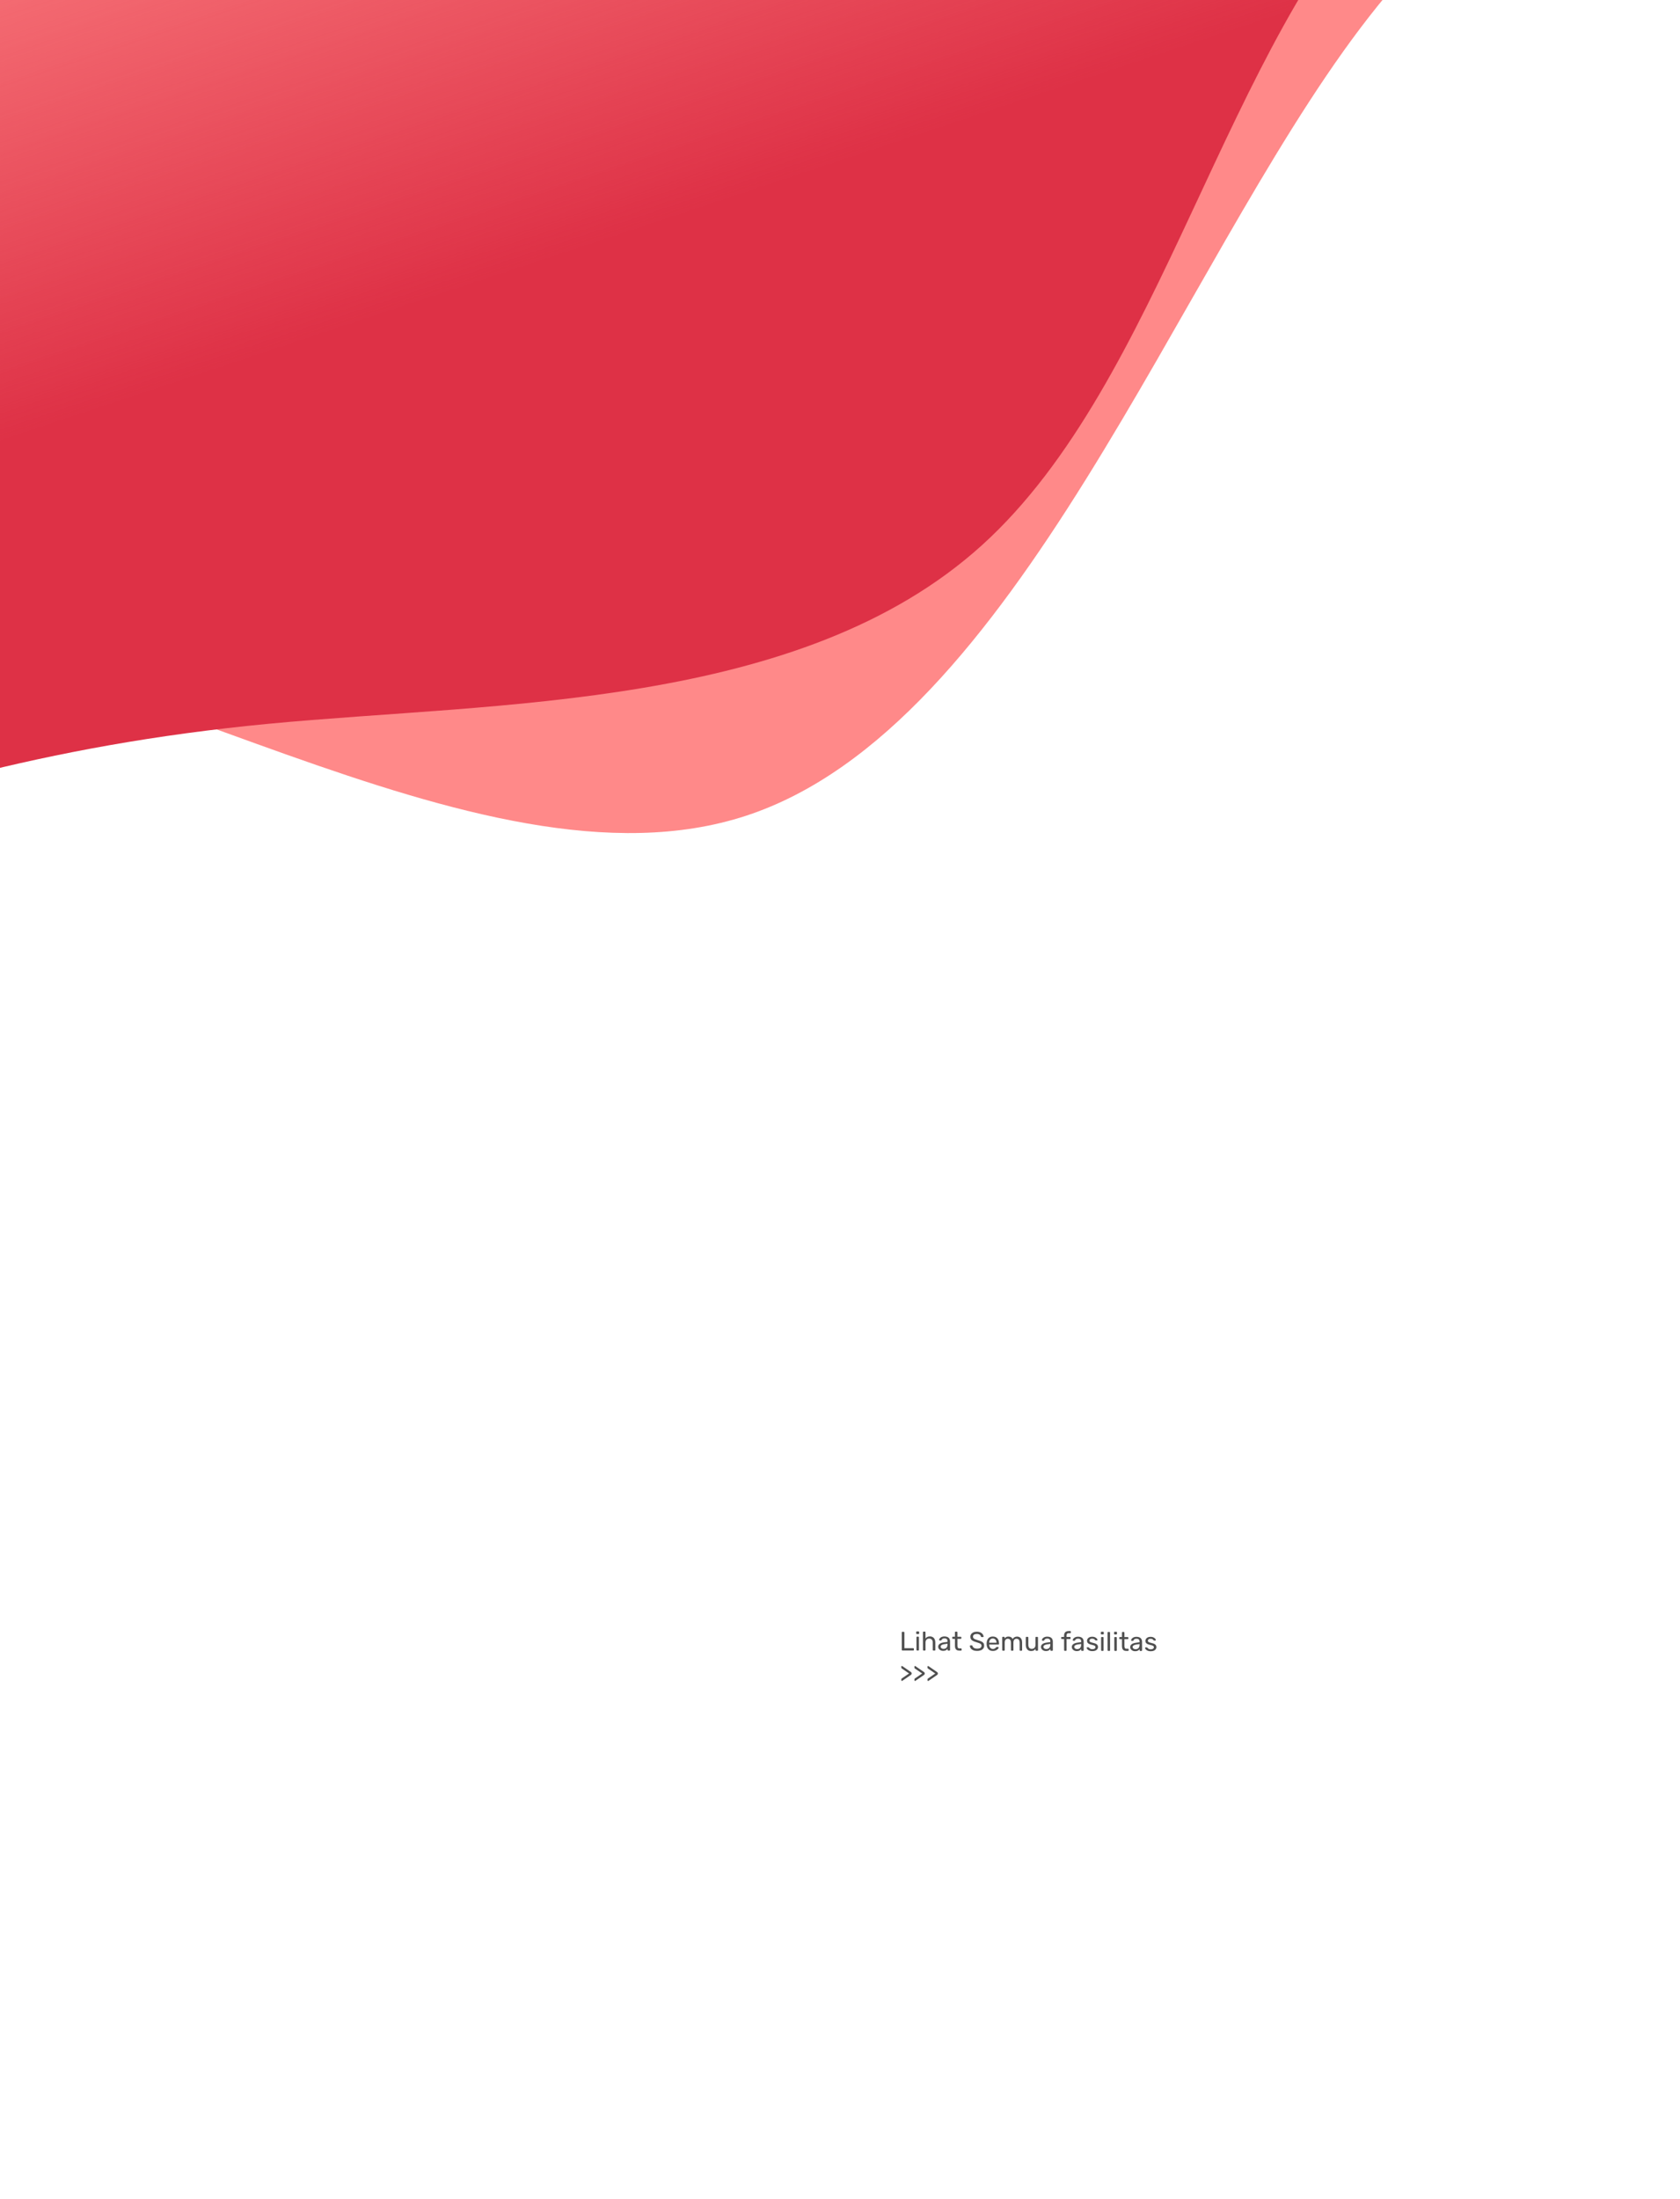 <svg width="1512" height="1978" viewBox="0 0 1512 1978" fill="none" xmlns="http://www.w3.org/2000/svg">
<g clip-path="url(#clip0_14_1038)">
<path d="M1842.38 -1761L2476.74 -302.969C2237.52 -283.265 1998.29 -263.562 1786.26 -240.982C1574.22 -218.401 1389.37 -192.944 1224.44 25.129C1059.51 243.202 914.495 653.89 671.811 733.757C429.126 813.625 88.775 562.671 -162.911 568.05C-414.597 573.429 -577.617 835.141 -740.637 1096.85L-1375 -361.178L1842.38 -1761Z" fill="#FF8989"/>
<g filter="url(#filter0_i_14_1038)">
<path d="M2166.56 -1019.91L2447.42 -298.299C2271.09 -299.615 2094.76 -300.932 1879.36 -295.637C1663.96 -290.342 1409.48 -278.437 1255.28 -121.222C1101.08 35.992 1047.16 338.515 883.872 486.381C720.587 634.247 447.941 627.456 241.552 647.162C35.162 666.869 -104.97 713.074 -245.102 759.279L-525.958 37.666L2166.56 -1019.91Z" fill="url(#paint0_linear_14_1038)"/>
</g>
<path d="M812.167 1484.85C811.991 1484.85 811.855 1484.8 811.758 1484.71C811.662 1484.59 811.614 1484.46 811.614 1484.3L811.584 1468.6C811.584 1468.44 811.631 1468.31 811.727 1468.22C811.823 1468.11 811.959 1468.05 812.135 1468.05L813.407 1468.05C813.567 1468.05 813.695 1468.11 813.791 1468.22C813.887 1468.32 813.936 1468.45 813.936 1468.61L813.963 1482.77L821.955 1482.78C822.131 1482.78 822.267 1482.84 822.363 1482.95C822.459 1483.05 822.507 1483.18 822.508 1483.36L822.51 1484.32C822.51 1484.48 822.462 1484.62 822.366 1484.73C822.271 1484.82 822.135 1484.87 821.959 1484.87L812.167 1484.85ZM825.378 1484.88C825.218 1484.88 825.082 1484.83 824.97 1484.73C824.874 1484.62 824.825 1484.48 824.825 1484.32L824.803 1472.95C824.803 1472.79 824.851 1472.66 824.947 1472.56C825.059 1472.45 825.194 1472.4 825.354 1472.4L826.506 1472.4C826.666 1472.4 826.795 1472.46 826.891 1472.57C826.987 1472.66 827.035 1472.79 827.035 1472.95L827.057 1484.33C827.057 1484.49 827.01 1484.62 826.914 1484.74C826.818 1484.83 826.69 1484.88 826.53 1484.88L825.378 1484.88ZM825.158 1470.07C824.998 1470.07 824.862 1470.02 824.75 1469.92C824.654 1469.81 824.605 1469.68 824.605 1469.52L824.603 1468.22C824.602 1468.06 824.65 1467.93 824.746 1467.84C824.858 1467.72 824.993 1467.67 825.153 1467.67L826.665 1467.67C826.825 1467.67 826.954 1467.73 827.05 1467.84C827.162 1467.94 827.218 1468.06 827.219 1468.22L827.221 1469.52C827.221 1469.68 827.166 1469.82 827.054 1469.93C826.958 1470.02 826.83 1470.07 826.67 1470.07L825.158 1470.07ZM831.215 1484.89C831.055 1484.89 830.919 1484.84 830.806 1484.74C830.71 1484.63 830.662 1484.49 830.662 1484.33L830.631 1468.4C830.631 1468.24 830.679 1468.11 830.775 1468.02C830.886 1467.9 831.022 1467.85 831.182 1467.85L832.382 1467.85C832.558 1467.85 832.694 1467.91 832.791 1468.02C832.887 1468.12 832.935 1468.24 832.935 1468.4L832.946 1474C833.377 1473.45 833.904 1473.01 834.527 1472.68C835.151 1472.34 835.942 1472.18 836.902 1472.18C837.942 1472.18 838.823 1472.41 839.544 1472.88C840.281 1473.33 840.834 1473.96 841.203 1474.78C841.589 1475.58 841.783 1476.52 841.785 1477.59L841.798 1484.36C841.798 1484.52 841.75 1484.65 841.654 1484.76C841.558 1484.86 841.423 1484.91 841.247 1484.91L840.047 1484.9C839.887 1484.9 839.75 1484.86 839.638 1484.76C839.542 1484.65 839.494 1484.51 839.494 1484.35L839.481 1477.7C839.479 1476.58 839.205 1475.71 838.66 1475.09C838.115 1474.45 837.314 1474.12 836.258 1474.12C835.266 1474.12 834.467 1474.44 833.86 1475.08C833.253 1475.7 832.951 1476.57 832.953 1477.69L832.966 1484.34C832.966 1484.5 832.918 1484.64 832.822 1484.75C832.727 1484.84 832.591 1484.89 832.415 1484.89L831.215 1484.89ZM848.744 1485.16C847.944 1485.16 847.216 1485 846.559 1484.68C845.903 1484.36 845.374 1483.92 844.973 1483.38C844.572 1482.83 844.37 1482.22 844.369 1481.53C844.367 1480.42 844.813 1479.55 845.708 1478.89C846.603 1478.24 847.77 1477.81 849.21 1477.6L852.785 1477.1L852.783 1476.41C852.782 1475.64 852.557 1475.04 852.108 1474.61C851.675 1474.17 850.963 1473.96 849.971 1473.96C849.251 1473.95 848.667 1474.1 848.22 1474.38C847.788 1474.67 847.485 1475.04 847.31 1475.49C847.214 1475.73 847.046 1475.85 846.806 1475.85L845.726 1475.84C845.55 1475.84 845.414 1475.79 845.318 1475.7C845.238 1475.59 845.198 1475.46 845.197 1475.31C845.197 1475.07 845.284 1474.78 845.46 1474.43C845.651 1474.08 845.938 1473.73 846.322 1473.4C846.705 1473.06 847.193 1472.78 847.784 1472.56C848.392 1472.32 849.127 1472.2 849.991 1472.2C850.951 1472.21 851.76 1472.34 852.416 1472.59C853.073 1472.83 853.585 1473.16 853.954 1473.58C854.339 1474 854.612 1474.47 854.773 1475C854.95 1475.53 855.039 1476.06 855.04 1476.61L855.055 1484.38C855.055 1484.54 854.999 1484.68 854.887 1484.79C854.791 1484.88 854.664 1484.93 854.504 1484.93L853.4 1484.93C853.224 1484.93 853.087 1484.88 852.991 1484.79C852.895 1484.67 852.847 1484.54 852.847 1484.38L852.845 1483.35C852.637 1483.63 852.358 1483.92 852.006 1484.21C851.655 1484.48 851.215 1484.71 850.688 1484.9C850.16 1485.08 849.512 1485.16 848.744 1485.16ZM849.245 1483.36C849.901 1483.36 850.5 1483.23 851.044 1482.96C851.587 1482.67 852.01 1482.23 852.313 1481.64C852.632 1481.05 852.791 1480.3 852.789 1479.41L852.788 1478.74L850.005 1479.14C848.869 1479.3 848.013 1479.57 847.438 1479.95C846.863 1480.32 846.576 1480.79 846.577 1481.37C846.578 1481.81 846.706 1482.19 846.963 1482.49C847.236 1482.78 847.572 1483 847.972 1483.14C848.388 1483.29 848.813 1483.36 849.245 1483.36ZM863.261 1484.95C862.365 1484.95 861.636 1484.78 861.076 1484.44C860.515 1484.09 860.106 1483.6 859.849 1482.97C859.592 1482.33 859.462 1481.58 859.461 1480.72L859.449 1474.38L857.577 1474.38C857.417 1474.38 857.28 1474.33 857.168 1474.23C857.072 1474.12 857.024 1473.99 857.023 1473.83L857.022 1473.01C857.022 1472.85 857.069 1472.72 857.165 1472.63C857.277 1472.51 857.413 1472.46 857.573 1472.46L859.445 1472.46L859.437 1468.45C859.437 1468.29 859.485 1468.17 859.581 1468.07C859.692 1467.96 859.828 1467.9 859.988 1467.9L861.116 1467.9C861.276 1467.91 861.404 1467.96 861.501 1468.07C861.613 1468.17 861.669 1468.3 861.669 1468.46L861.677 1472.47L864.653 1472.47C864.813 1472.47 864.941 1472.53 865.037 1472.64C865.149 1472.74 865.206 1472.86 865.206 1473.02L865.207 1473.84C865.208 1474 865.152 1474.14 865.04 1474.25C864.944 1474.34 864.817 1474.39 864.657 1474.39L861.681 1474.39L861.692 1480.55C861.694 1481.31 861.823 1481.9 862.08 1482.33C862.336 1482.76 862.793 1482.98 863.449 1482.98L864.913 1482.98C865.073 1482.98 865.201 1483.04 865.297 1483.15C865.409 1483.25 865.466 1483.38 865.466 1483.54L865.467 1484.4C865.468 1484.56 865.412 1484.7 865.3 1484.81C865.204 1484.9 865.077 1484.95 864.917 1484.95L863.261 1484.95ZM879.359 1485.22C877.967 1485.22 876.798 1485.01 875.854 1484.59C874.909 1484.16 874.18 1483.6 873.666 1482.93C873.169 1482.24 872.904 1481.51 872.87 1480.74C872.87 1480.62 872.918 1480.5 873.014 1480.41C873.125 1480.3 873.253 1480.24 873.397 1480.24L874.621 1480.24C874.813 1480.24 874.957 1480.29 875.054 1480.39C875.15 1480.48 875.214 1480.6 875.246 1480.72C875.327 1481.11 875.52 1481.49 875.824 1481.88C876.145 1482.25 876.586 1482.56 877.146 1482.82C877.723 1483.06 878.459 1483.18 879.355 1483.18C880.731 1483.18 881.738 1482.94 882.378 1482.47C883.033 1481.97 883.359 1481.32 883.358 1480.5C883.357 1479.94 883.18 1479.49 882.827 1479.15C882.491 1478.8 881.97 1478.49 881.265 1478.22C880.561 1477.94 879.648 1477.64 878.528 1477.32C877.359 1476.98 876.39 1476.61 875.622 1476.21C874.853 1475.81 874.276 1475.31 873.891 1474.72C873.522 1474.13 873.336 1473.38 873.335 1472.46C873.333 1471.6 873.564 1470.83 874.026 1470.16C874.489 1469.47 875.152 1468.93 876.015 1468.53C876.894 1468.13 877.958 1467.94 879.206 1467.94C880.198 1467.94 881.062 1468.08 881.799 1468.35C882.551 1468.61 883.176 1468.96 883.673 1469.41C884.17 1469.84 884.546 1470.32 884.803 1470.83C885.06 1471.33 885.197 1471.81 885.214 1472.29C885.214 1472.41 885.175 1472.52 885.095 1472.63C885.015 1472.73 884.887 1472.77 884.711 1472.77L883.439 1472.77C883.327 1472.77 883.207 1472.74 883.079 1472.67C882.967 1472.61 882.879 1472.49 882.814 1472.31C882.717 1471.66 882.348 1471.11 881.707 1470.66C881.066 1470.21 880.234 1469.98 879.21 1469.98C878.17 1469.98 877.322 1470.18 876.667 1470.57C876.028 1470.97 875.709 1471.6 875.711 1472.44C875.712 1472.99 875.864 1473.44 876.169 1473.81C876.474 1474.17 876.954 1474.48 877.611 1474.75C878.267 1475.03 879.124 1475.32 880.181 1475.62C881.461 1475.98 882.51 1476.35 883.327 1476.76C884.143 1477.14 884.744 1477.63 885.129 1478.22C885.531 1478.8 885.732 1479.54 885.734 1480.46C885.736 1481.46 885.473 1482.33 884.947 1483.05C884.42 1483.75 883.677 1484.29 882.718 1484.67C881.774 1485.04 880.655 1485.22 879.359 1485.22ZM893.544 1485.25C891.896 1485.24 890.583 1484.74 889.606 1483.73C888.628 1482.7 888.089 1481.31 887.99 1479.55C887.973 1479.34 887.965 1479.08 887.964 1478.76C887.964 1478.42 887.971 1478.15 887.987 1477.94C888.048 1476.8 888.311 1475.81 888.773 1474.97C889.235 1474.1 889.866 1473.44 890.665 1472.98C891.48 1472.51 892.432 1472.28 893.52 1472.29C894.736 1472.29 895.752 1472.55 896.569 1473.06C897.402 1473.57 898.036 1474.3 898.469 1475.25C898.903 1476.19 899.121 1477.3 899.124 1478.56L899.125 1478.97C899.125 1479.15 899.069 1479.28 898.957 1479.38C898.861 1479.47 898.734 1479.52 898.574 1479.52L890.27 1479.5C890.27 1479.52 890.27 1479.55 890.27 1479.6C890.27 1479.65 890.27 1479.69 890.27 1479.72C890.303 1480.38 890.448 1480.99 890.705 1481.57C890.963 1482.13 891.331 1482.59 891.812 1482.94C892.293 1483.29 892.869 1483.47 893.541 1483.47C894.117 1483.47 894.597 1483.38 894.981 1483.21C895.364 1483.03 895.676 1482.84 895.915 1482.64C896.155 1482.41 896.315 1482.24 896.395 1482.13C896.538 1481.92 896.65 1481.8 896.73 1481.77C896.81 1481.72 896.938 1481.7 897.114 1481.7L898.266 1481.7C898.426 1481.7 898.554 1481.75 898.65 1481.85C898.762 1481.93 898.81 1482.05 898.795 1482.21C898.779 1482.45 898.652 1482.74 898.412 1483.1C898.173 1483.43 897.83 1483.77 897.382 1484.1C896.935 1484.44 896.391 1484.72 895.752 1484.94C895.112 1485.15 894.376 1485.25 893.544 1485.25ZM890.266 1477.85L896.842 1477.86L896.842 1477.79C896.841 1477.07 896.704 1476.43 896.431 1475.87C896.174 1475.31 895.797 1474.87 895.3 1474.55C894.804 1474.21 894.211 1474.04 893.523 1474.04C892.835 1474.04 892.244 1474.2 891.748 1474.54C891.269 1474.86 890.902 1475.3 890.647 1475.86C890.392 1476.42 890.265 1477.06 890.266 1477.78L890.266 1477.85ZM902.558 1485.02C902.398 1485.02 902.262 1484.98 902.149 1484.88C902.053 1484.77 902.005 1484.63 902.005 1484.47L901.983 1473.09C901.983 1472.93 902.03 1472.81 902.126 1472.71C902.238 1472.6 902.374 1472.54 902.534 1472.54L903.614 1472.55C903.774 1472.55 903.902 1472.6 903.998 1472.71C904.11 1472.81 904.167 1472.94 904.167 1473.1L904.169 1473.94C904.536 1473.44 904.999 1473.05 905.558 1472.77C906.118 1472.46 906.79 1472.31 907.574 1472.31C909.382 1472.3 910.663 1473.04 911.418 1474.53C911.784 1473.86 912.319 1473.32 913.023 1472.92C913.726 1472.52 914.526 1472.33 915.422 1472.33C916.254 1472.33 917.006 1472.52 917.679 1472.91C918.367 1473.29 918.904 1473.88 919.29 1474.66C919.691 1475.43 919.893 1476.4 919.895 1477.57L919.909 1484.5C919.909 1484.66 919.853 1484.8 919.741 1484.91C919.646 1485.01 919.518 1485.06 919.358 1485.06L918.23 1485.05C918.07 1485.05 917.934 1485 917.821 1484.91C917.725 1484.8 917.677 1484.66 917.677 1484.5L917.664 1477.78C917.662 1476.88 917.533 1476.18 917.276 1475.67C917.019 1475.16 916.674 1474.79 916.242 1474.59C915.809 1474.38 915.337 1474.27 914.825 1474.27C914.409 1474.27 913.985 1474.37 913.554 1474.58C913.122 1474.79 912.763 1475.15 912.476 1475.66C912.205 1476.17 912.07 1476.87 912.072 1477.77L912.085 1484.49C912.085 1484.65 912.029 1484.79 911.917 1484.9C911.822 1484.99 911.694 1485.04 911.534 1485.04L910.406 1485.04C910.246 1485.04 910.11 1484.99 909.997 1484.89C909.901 1484.78 909.853 1484.65 909.853 1484.49L909.84 1477.77C909.838 1476.87 909.701 1476.17 909.428 1475.65C909.155 1475.14 908.802 1474.78 908.37 1474.57C907.937 1474.36 907.481 1474.26 907.001 1474.26C906.585 1474.26 906.161 1474.36 905.73 1474.57C905.298 1474.77 904.939 1475.13 904.652 1475.64C904.381 1476.16 904.246 1476.85 904.248 1477.73L904.261 1484.47C904.261 1484.63 904.205 1484.77 904.093 1484.88C903.998 1484.98 903.87 1485.03 903.71 1485.03L902.558 1485.02ZM927.99 1485.31C926.966 1485.31 926.094 1485.08 925.373 1484.64C924.668 1484.17 924.131 1483.53 923.761 1482.71C923.392 1481.9 923.206 1480.96 923.204 1479.9L923.191 1473.13C923.191 1472.97 923.239 1472.85 923.334 1472.75C923.446 1472.64 923.582 1472.58 923.742 1472.58L924.942 1472.59C925.102 1472.59 925.23 1472.64 925.326 1472.76C925.439 1472.85 925.495 1472.98 925.495 1473.14L925.508 1479.79C925.512 1482.17 926.555 1483.37 928.635 1483.37C929.627 1483.37 930.418 1483.06 931.009 1482.44C931.616 1481.8 931.918 1480.92 931.916 1479.8L931.903 1473.15C931.903 1472.99 931.951 1472.86 932.046 1472.77C932.158 1472.66 932.294 1472.6 932.454 1472.6L933.63 1472.6C933.806 1472.6 933.942 1472.66 934.038 1472.77C934.135 1472.87 934.183 1473 934.183 1473.16L934.205 1484.53C934.205 1484.69 934.157 1484.83 934.061 1484.94C933.966 1485.04 933.83 1485.08 933.654 1485.08L932.55 1485.08C932.39 1485.08 932.254 1485.03 932.141 1484.94C932.045 1484.82 931.997 1484.69 931.997 1484.53L931.995 1483.47C931.564 1484.03 931.037 1484.48 930.413 1484.81C929.806 1485.15 928.998 1485.31 927.99 1485.31ZM941.252 1485.34C940.452 1485.34 939.723 1485.17 939.067 1484.85C938.41 1484.53 937.881 1484.1 937.48 1483.55C937.079 1483.01 936.878 1482.39 936.877 1481.7C936.875 1480.6 937.321 1479.72 938.216 1479.07C939.111 1478.41 940.278 1477.98 941.717 1477.78L945.292 1477.28L945.291 1476.59C945.29 1475.82 945.064 1475.22 944.616 1474.78C944.183 1474.35 943.47 1474.13 942.478 1474.13C941.758 1474.13 941.175 1474.27 940.727 1474.56C940.296 1474.85 939.992 1475.21 939.817 1475.66C939.722 1475.9 939.554 1476.02 939.314 1476.02L938.234 1476.02C938.058 1476.02 937.922 1475.97 937.826 1475.87C937.746 1475.76 937.705 1475.63 937.705 1475.49C937.705 1475.25 937.792 1474.95 937.967 1474.6C938.159 1474.25 938.446 1473.91 938.829 1473.57C939.213 1473.24 939.7 1472.96 940.292 1472.74C940.899 1472.5 941.635 1472.38 942.499 1472.38C943.459 1472.38 944.267 1472.51 944.924 1472.77C945.58 1473.01 946.093 1473.34 946.462 1473.76C946.846 1474.17 947.119 1474.64 947.28 1475.17C947.457 1475.7 947.546 1476.24 947.547 1476.78L947.562 1484.56C947.562 1484.72 947.507 1484.85 947.395 1484.96C947.299 1485.06 947.171 1485.11 947.011 1485.11L945.907 1485.11C945.731 1485.11 945.595 1485.06 945.499 1484.96C945.403 1484.85 945.354 1484.71 945.354 1484.55L945.352 1483.52C945.145 1483.81 944.865 1484.1 944.514 1484.38C944.162 1484.65 943.723 1484.89 943.195 1485.08C942.668 1485.25 942.02 1485.34 941.252 1485.34ZM941.752 1483.54C942.408 1483.54 943.008 1483.4 943.551 1483.13C944.095 1482.85 944.518 1482.41 944.821 1481.82C945.14 1481.22 945.298 1480.48 945.297 1479.58L945.295 1478.91L942.512 1479.32C941.377 1479.47 940.521 1479.74 939.946 1480.13C939.371 1480.49 939.083 1480.97 939.084 1481.54C939.085 1481.99 939.214 1482.37 939.471 1482.67C939.743 1482.96 940.08 1483.18 940.48 1483.32C940.896 1483.46 941.32 1483.54 941.752 1483.54ZM958.251 1485.13C958.091 1485.13 957.955 1485.08 957.843 1484.98C957.746 1484.87 957.698 1484.74 957.698 1484.58L957.679 1474.57L955.639 1474.56C955.479 1474.56 955.343 1474.52 955.231 1474.42C955.134 1474.31 955.086 1474.17 955.086 1474.01L955.084 1473.2C955.084 1473.04 955.132 1472.91 955.228 1472.81C955.339 1472.7 955.475 1472.64 955.635 1472.64L957.675 1472.65L957.673 1471.45C957.671 1470.63 957.806 1469.92 958.077 1469.31C958.348 1468.69 958.779 1468.21 959.37 1467.88C959.978 1467.54 960.785 1467.37 961.793 1467.38L963.233 1467.38C963.393 1467.38 963.521 1467.44 963.618 1467.55C963.714 1467.64 963.762 1467.77 963.762 1467.93L963.764 1468.75C963.764 1468.91 963.716 1469.04 963.621 1469.16C963.525 1469.25 963.397 1469.3 963.237 1469.3L961.845 1469.3C961.093 1469.3 960.581 1469.49 960.31 1469.89C960.039 1470.28 959.904 1470.84 959.905 1471.57L959.907 1472.65L963.003 1472.66C963.163 1472.66 963.291 1472.72 963.388 1472.83C963.484 1472.92 963.532 1473.05 963.532 1473.21L963.534 1474.03C963.534 1474.19 963.486 1474.32 963.391 1474.44C963.295 1474.53 963.167 1474.58 963.007 1474.58L959.911 1474.57L959.93 1484.58C959.93 1484.74 959.874 1484.88 959.763 1484.99C959.667 1485.08 959.539 1485.13 959.379 1485.13L958.251 1485.13ZM969.002 1485.39C968.202 1485.39 967.473 1485.23 966.817 1484.91C966.16 1484.58 965.631 1484.15 965.23 1483.61C964.829 1483.06 964.628 1482.45 964.627 1481.76C964.625 1480.65 965.071 1479.77 965.966 1479.12C966.861 1478.47 968.028 1478.04 969.467 1477.83L973.042 1477.33L973.041 1476.64C973.04 1475.87 972.814 1475.27 972.366 1474.84C971.933 1474.4 971.22 1474.19 970.228 1474.18C969.508 1474.18 968.925 1474.33 968.477 1474.61C968.046 1474.9 967.742 1475.27 967.567 1475.72C967.472 1475.96 967.304 1476.07 967.064 1476.07L965.984 1476.07C965.808 1476.07 965.672 1476.02 965.576 1475.93C965.495 1475.82 965.455 1475.69 965.455 1475.54C965.455 1475.3 965.542 1475.01 965.717 1474.66C965.909 1474.3 966.196 1473.96 966.579 1473.63C966.963 1473.29 967.45 1473.01 968.042 1472.79C968.649 1472.55 969.385 1472.43 970.249 1472.43C971.209 1472.43 972.017 1472.56 972.674 1472.82C973.33 1473.06 973.843 1473.39 974.212 1473.81C974.596 1474.22 974.869 1474.7 975.03 1475.23C975.207 1475.75 975.296 1476.29 975.297 1476.83L975.312 1484.61C975.312 1484.77 975.257 1484.91 975.145 1485.02C975.049 1485.11 974.921 1485.16 974.761 1485.16L973.657 1485.16C973.481 1485.16 973.345 1485.11 973.249 1485.01C973.153 1484.9 973.104 1484.77 973.104 1484.61L973.102 1483.57C972.895 1483.86 972.615 1484.15 972.264 1484.44C971.912 1484.71 971.473 1484.94 970.945 1485.13C970.417 1485.3 969.77 1485.39 969.002 1485.39ZM969.502 1483.59C970.158 1483.59 970.758 1483.46 971.301 1483.19C971.845 1482.9 972.268 1482.46 972.571 1481.87C972.89 1481.28 973.048 1480.53 973.047 1479.64L973.045 1478.97L970.262 1479.37C969.127 1479.53 968.271 1479.8 967.696 1480.18C967.12 1480.55 966.833 1481.02 966.834 1481.59C966.835 1482.04 966.964 1482.42 967.221 1482.72C967.493 1483.01 967.83 1483.23 968.23 1483.37C968.646 1483.52 969.07 1483.59 969.502 1483.59ZM983.084 1485.42C982.188 1485.42 981.42 1485.3 980.779 1485.08C980.139 1484.85 979.618 1484.58 979.218 1484.26C978.817 1483.94 978.512 1483.62 978.304 1483.3C978.111 1482.98 978.007 1482.72 977.99 1482.53C977.974 1482.35 978.03 1482.22 978.158 1482.12C978.285 1482.02 978.413 1481.98 978.541 1481.98L979.597 1481.98C979.693 1481.98 979.765 1481.99 979.813 1482.03C979.877 1482.04 979.958 1482.11 980.054 1482.22C980.262 1482.44 980.495 1482.67 980.751 1482.89C981.007 1483.12 981.32 1483.3 981.688 1483.45C982.072 1483.59 982.544 1483.66 983.104 1483.66C983.92 1483.67 984.592 1483.52 985.12 1483.21C985.647 1482.89 985.91 1482.43 985.909 1481.82C985.908 1481.42 985.796 1481.1 985.571 1480.86C985.363 1480.62 984.978 1480.4 984.418 1480.21C983.874 1480.02 983.121 1479.82 982.161 1479.61C981.2 1479.38 980.44 1479.11 979.879 1478.79C979.319 1478.45 978.918 1478.06 978.677 1477.61C978.436 1477.14 978.315 1476.62 978.314 1476.05C978.313 1475.46 978.488 1474.89 978.839 1474.34C979.19 1473.79 979.701 1473.33 980.372 1472.98C981.06 1472.63 981.915 1472.45 982.939 1472.46C983.771 1472.46 984.483 1472.56 985.076 1472.77C985.668 1472.98 986.157 1473.25 986.541 1473.57C986.926 1473.87 987.214 1474.18 987.407 1474.48C987.6 1474.79 987.704 1475.04 987.72 1475.25C987.737 1475.41 987.689 1475.55 987.577 1475.66C987.465 1475.75 987.338 1475.8 987.194 1475.8L986.186 1475.8C986.074 1475.8 985.977 1475.77 985.897 1475.73C985.833 1475.68 985.769 1475.62 985.705 1475.56C985.545 1475.35 985.352 1475.14 985.128 1474.93C984.92 1474.72 984.639 1474.56 984.287 1474.43C983.951 1474.28 983.503 1474.21 982.943 1474.21C982.143 1474.21 981.543 1474.37 981.143 1474.71C980.744 1475.04 980.545 1475.47 980.546 1475.98C980.546 1476.28 980.635 1476.56 980.811 1476.8C980.988 1477.04 981.324 1477.25 981.821 1477.45C982.317 1477.64 983.053 1477.85 984.03 1478.07C985.086 1478.28 985.919 1478.57 986.527 1478.92C987.136 1479.27 987.569 1479.68 987.826 1480.15C988.083 1480.61 988.212 1481.15 988.213 1481.75C988.214 1482.43 988.015 1483.04 987.616 1483.6C987.233 1484.16 986.658 1484.61 985.891 1484.94C985.139 1485.26 984.204 1485.42 983.084 1485.42ZM991.55 1485.19C991.39 1485.19 991.254 1485.14 991.141 1485.05C991.045 1484.94 990.997 1484.8 990.997 1484.64L990.975 1473.26C990.975 1473.1 991.023 1472.98 991.118 1472.88C991.23 1472.77 991.366 1472.71 991.526 1472.71L992.678 1472.72C992.838 1472.72 992.966 1472.77 993.062 1472.88C993.159 1472.98 993.207 1473.11 993.207 1473.27L993.229 1484.64C993.229 1484.8 993.181 1484.94 993.085 1485.05C992.99 1485.15 992.862 1485.2 992.702 1485.2L991.55 1485.19ZM991.33 1470.38C991.17 1470.38 991.034 1470.34 990.921 1470.24C990.825 1470.13 990.777 1469.99 990.777 1469.83L990.774 1468.54C990.774 1468.38 990.822 1468.25 990.917 1468.15C991.029 1468.04 991.165 1467.98 991.325 1467.98L992.837 1467.99C992.997 1467.99 993.125 1468.04 993.221 1468.16C993.334 1468.25 993.39 1468.38 993.39 1468.54L993.393 1469.84C993.393 1470 993.337 1470.13 993.225 1470.24C993.13 1470.34 993.002 1470.39 992.842 1470.39L991.33 1470.38ZM997.386 1485.2C997.226 1485.2 997.09 1485.16 996.978 1485.06C996.882 1484.95 996.833 1484.81 996.833 1484.65L996.803 1468.72C996.803 1468.56 996.85 1468.43 996.946 1468.33C997.058 1468.22 997.194 1468.16 997.354 1468.16L998.482 1468.17C998.658 1468.17 998.794 1468.22 998.89 1468.34C998.986 1468.43 999.035 1468.56 999.035 1468.72L999.065 1484.66C999.065 1484.82 999.018 1484.95 998.922 1485.06C998.826 1485.16 998.69 1485.21 998.514 1485.21L997.386 1485.2ZM1003.43 1485.22C1003.27 1485.22 1003.14 1485.17 1003.02 1485.07C1002.93 1484.96 1002.88 1484.82 1002.88 1484.66L1002.86 1473.29C1002.86 1473.13 1002.91 1473 1003 1472.9C1003.11 1472.79 1003.25 1472.74 1003.41 1472.74L1004.56 1472.74C1004.72 1472.74 1004.85 1472.79 1004.95 1472.91C1005.04 1473 1005.09 1473.13 1005.09 1473.29L1005.11 1484.67C1005.11 1484.83 1005.06 1484.96 1004.97 1485.07C1004.87 1485.17 1004.74 1485.22 1004.58 1485.22L1003.43 1485.22ZM1003.21 1470.41C1003.05 1470.41 1002.92 1470.36 1002.8 1470.26C1002.71 1470.15 1002.66 1470.01 1002.66 1469.85L1002.66 1468.56C1002.66 1468.4 1002.7 1468.27 1002.8 1468.17C1002.91 1468.06 1003.05 1468.01 1003.21 1468.01L1004.72 1468.01C1004.88 1468.01 1005.01 1468.07 1005.1 1468.18C1005.22 1468.28 1005.27 1468.4 1005.27 1468.56L1005.28 1469.86C1005.28 1470.02 1005.22 1470.16 1005.11 1470.27C1005.01 1470.36 1004.88 1470.41 1004.72 1470.41L1003.21 1470.41ZM1013.56 1485.23C1012.67 1485.23 1011.94 1485.06 1011.38 1484.73C1010.82 1484.37 1010.41 1483.88 1010.15 1483.26C1009.9 1482.62 1009.77 1481.87 1009.76 1481L1009.75 1474.67L1007.88 1474.66C1007.72 1474.66 1007.58 1474.62 1007.47 1474.52C1007.38 1474.41 1007.33 1474.27 1007.33 1474.11L1007.33 1473.3C1007.33 1473.14 1007.37 1473.01 1007.47 1472.91C1007.58 1472.8 1007.72 1472.74 1007.88 1472.74L1009.75 1472.75L1009.74 1468.74C1009.74 1468.58 1009.79 1468.45 1009.88 1468.36C1010 1468.24 1010.13 1468.19 1010.29 1468.19L1011.42 1468.19C1011.58 1468.19 1011.71 1468.25 1011.8 1468.36C1011.92 1468.46 1011.97 1468.58 1011.97 1468.74L1011.98 1472.75L1014.96 1472.76C1015.12 1472.76 1015.25 1472.81 1015.34 1472.93C1015.45 1473.02 1015.51 1473.15 1015.51 1473.31L1015.51 1474.13C1015.51 1474.29 1015.46 1474.42 1015.34 1474.53C1015.25 1474.63 1015.12 1474.68 1014.96 1474.68L1011.98 1474.67L1012 1480.84C1012 1481.59 1012.13 1482.18 1012.38 1482.62C1012.64 1483.05 1013.1 1483.27 1013.75 1483.27L1015.22 1483.27C1015.38 1483.27 1015.51 1483.33 1015.6 1483.44C1015.71 1483.53 1015.77 1483.66 1015.77 1483.82L1015.77 1484.69C1015.77 1484.85 1015.72 1484.98 1015.6 1485.09C1015.51 1485.19 1015.38 1485.24 1015.22 1485.24L1013.56 1485.23ZM1021.55 1485.49C1020.75 1485.49 1020.02 1485.33 1019.36 1485.01C1018.71 1484.68 1018.18 1484.25 1017.78 1483.71C1017.38 1483.16 1017.17 1482.55 1017.17 1481.86C1017.17 1480.75 1017.62 1479.87 1018.51 1479.22C1019.41 1478.57 1020.57 1478.14 1022.01 1477.93L1025.59 1477.43L1025.59 1476.74C1025.59 1475.97 1025.36 1475.37 1024.91 1474.94C1024.48 1474.5 1023.77 1474.29 1022.78 1474.28C1022.06 1474.28 1021.47 1474.43 1021.02 1474.71C1020.59 1475 1020.29 1475.37 1020.11 1475.82C1020.02 1476.06 1019.85 1476.17 1019.61 1476.17L1018.53 1476.17C1018.35 1476.17 1018.22 1476.12 1018.12 1476.03C1018.04 1475.92 1018 1475.79 1018 1475.64C1018 1475.4 1018.09 1475.11 1018.26 1474.76C1018.46 1474.4 1018.74 1474.06 1019.13 1473.73C1019.51 1473.39 1020 1473.11 1020.59 1472.89C1021.2 1472.65 1021.93 1472.53 1022.8 1472.53C1023.76 1472.53 1024.56 1472.66 1025.22 1472.92C1025.88 1473.16 1026.39 1473.49 1026.76 1473.91C1027.14 1474.32 1027.42 1474.8 1027.58 1475.33C1027.75 1475.85 1027.84 1476.39 1027.84 1476.93L1027.86 1484.71C1027.86 1484.87 1027.8 1485.01 1027.69 1485.12C1027.6 1485.21 1027.47 1485.26 1027.31 1485.26L1026.2 1485.26C1026.03 1485.26 1025.89 1485.21 1025.8 1485.11C1025.7 1485 1025.65 1484.87 1025.65 1484.71L1025.65 1483.67C1025.44 1483.96 1025.16 1484.25 1024.81 1484.54C1024.46 1484.81 1024.02 1485.04 1023.49 1485.23C1022.96 1485.4 1022.32 1485.49 1021.55 1485.49ZM1022.05 1483.69C1022.7 1483.69 1023.3 1483.56 1023.85 1483.29C1024.39 1483 1024.81 1482.56 1025.12 1481.97C1025.44 1481.38 1025.6 1480.63 1025.59 1479.74L1025.59 1479.07L1022.81 1479.47C1021.67 1479.63 1020.82 1479.9 1020.24 1480.28C1019.67 1480.65 1019.38 1481.12 1019.38 1481.69C1019.38 1482.14 1019.51 1482.52 1019.77 1482.82C1020.04 1483.11 1020.38 1483.33 1020.78 1483.47C1021.19 1483.62 1021.62 1483.69 1022.05 1483.69ZM1035.63 1485.52C1034.73 1485.52 1033.97 1485.4 1033.33 1485.18C1032.69 1484.95 1032.16 1484.68 1031.76 1484.36C1031.36 1484.04 1031.06 1483.72 1030.85 1483.4C1030.66 1483.08 1030.55 1482.82 1030.54 1482.63C1030.52 1482.45 1030.58 1482.32 1030.7 1482.22C1030.83 1482.12 1030.96 1482.08 1031.09 1482.08L1032.14 1482.08C1032.24 1482.08 1032.31 1482.09 1032.36 1482.13C1032.42 1482.14 1032.5 1482.21 1032.6 1482.32C1032.81 1482.54 1033.04 1482.77 1033.3 1482.99C1033.55 1483.22 1033.87 1483.4 1034.23 1483.55C1034.62 1483.69 1035.09 1483.76 1035.65 1483.76C1036.47 1483.77 1037.14 1483.62 1037.67 1483.31C1038.19 1482.99 1038.46 1482.53 1038.46 1481.92C1038.45 1481.52 1038.34 1481.2 1038.12 1480.96C1037.91 1480.72 1037.53 1480.5 1036.96 1480.31C1036.42 1480.12 1035.67 1479.92 1034.71 1479.71C1033.75 1479.48 1032.99 1479.21 1032.43 1478.89C1031.87 1478.55 1031.46 1478.16 1031.22 1477.71C1030.98 1477.24 1030.86 1476.72 1030.86 1476.15C1030.86 1475.56 1031.03 1474.99 1031.39 1474.44C1031.74 1473.89 1032.25 1473.43 1032.92 1473.08C1033.61 1472.73 1034.46 1472.55 1035.49 1472.56C1036.32 1472.56 1037.03 1472.66 1037.62 1472.87C1038.21 1473.08 1038.7 1473.35 1039.09 1473.67C1039.47 1473.97 1039.76 1474.28 1039.95 1474.58C1040.15 1474.89 1040.25 1475.14 1040.27 1475.35C1040.28 1475.51 1040.24 1475.65 1040.12 1475.76C1040.01 1475.85 1039.88 1475.9 1039.74 1475.9L1038.73 1475.9C1038.62 1475.9 1038.52 1475.87 1038.44 1475.83C1038.38 1475.78 1038.32 1475.72 1038.25 1475.66C1038.09 1475.45 1037.9 1475.24 1037.67 1475.03C1037.47 1474.82 1037.19 1474.66 1036.83 1474.53C1036.5 1474.38 1036.05 1474.31 1035.49 1474.31C1034.69 1474.31 1034.09 1474.47 1033.69 1474.81C1033.29 1475.14 1033.09 1475.57 1033.09 1476.08C1033.09 1476.38 1033.18 1476.66 1033.36 1476.9C1033.53 1477.14 1033.87 1477.35 1034.37 1477.55C1034.86 1477.74 1035.6 1477.95 1036.58 1478.17C1037.63 1478.38 1038.47 1478.67 1039.07 1479.02C1039.68 1479.37 1040.12 1479.78 1040.37 1480.25C1040.63 1480.71 1040.76 1481.25 1040.76 1481.85C1040.76 1482.53 1040.56 1483.14 1040.16 1483.7C1039.78 1484.26 1039.21 1484.71 1038.44 1485.04C1037.69 1485.36 1036.75 1485.52 1035.63 1485.52ZM811.691 1512.23C811.563 1512.23 811.451 1512.19 811.354 1512.11C811.258 1512.03 811.21 1511.91 811.21 1511.75L811.208 1510.69C811.207 1510.5 811.247 1510.35 811.327 1510.23C811.423 1510.12 811.566 1510.01 811.758 1509.9L818.158 1505.52L811.742 1501.11C811.549 1500.99 811.405 1500.87 811.309 1500.75C811.229 1500.64 811.188 1500.49 811.188 1500.3L811.186 1499.24C811.186 1499.08 811.233 1498.96 811.329 1498.88C811.425 1498.8 811.537 1498.76 811.665 1498.76C811.761 1498.76 811.865 1498.79 811.977 1498.86C812.089 1498.91 812.177 1498.96 812.242 1499L819.787 1504.2C820.044 1504.38 820.22 1504.55 820.316 1504.71C820.429 1504.87 820.485 1505.07 820.485 1505.31L820.486 1505.72C820.487 1505.94 820.431 1506.14 820.319 1506.32C820.224 1506.47 820.048 1506.64 819.792 1506.82L812.266 1511.99C812.202 1512.04 812.114 1512.09 812.002 1512.16C811.891 1512.2 811.787 1512.23 811.691 1512.23ZM823.48 1512.25C823.352 1512.25 823.24 1512.21 823.143 1512.13C823.047 1512.05 822.999 1511.93 822.999 1511.77L822.997 1510.71C822.996 1510.52 823.036 1510.37 823.116 1510.26C823.212 1510.14 823.355 1510.03 823.547 1509.92L829.947 1505.54L823.531 1501.14C823.338 1501.01 823.194 1500.89 823.098 1500.78C823.018 1500.66 822.977 1500.51 822.977 1500.32L822.975 1499.26C822.975 1499.1 823.023 1498.98 823.118 1498.9C823.214 1498.82 823.326 1498.78 823.454 1498.79C823.55 1498.79 823.654 1498.82 823.766 1498.88C823.878 1498.93 823.966 1498.98 824.031 1499.03L831.576 1504.22C831.833 1504.4 832.009 1504.57 832.105 1504.73C832.218 1504.89 832.274 1505.09 832.274 1505.33L832.275 1505.74C832.276 1505.96 832.22 1506.16 832.108 1506.34C832.013 1506.5 831.837 1506.66 831.581 1506.84L824.055 1512.01C823.991 1512.06 823.903 1512.11 823.792 1512.18C823.68 1512.23 823.576 1512.25 823.48 1512.25ZM835.269 1512.27C835.141 1512.27 835.029 1512.23 834.932 1512.15C834.836 1512.07 834.788 1511.95 834.788 1511.79L834.786 1510.73C834.785 1510.54 834.825 1510.39 834.905 1510.28C835.001 1510.17 835.144 1510.06 835.336 1509.94L841.736 1505.56L835.32 1501.16C835.127 1501.03 834.983 1500.91 834.887 1500.8C834.807 1500.69 834.766 1500.53 834.766 1500.34L834.764 1499.29C834.764 1499.13 834.812 1499.01 834.907 1498.93C835.003 1498.85 835.115 1498.81 835.243 1498.81C835.339 1498.81 835.443 1498.84 835.555 1498.9C835.667 1498.95 835.756 1499 835.82 1499.05L843.365 1504.25C843.622 1504.42 843.798 1504.59 843.894 1504.75C844.007 1504.91 844.063 1505.11 844.064 1505.35L844.064 1505.76C844.065 1505.98 844.009 1506.18 843.897 1506.36C843.802 1506.52 843.626 1506.69 843.37 1506.86L835.844 1512.03C835.78 1512.08 835.692 1512.14 835.581 1512.2C835.469 1512.25 835.365 1512.27 835.269 1512.27Z" fill="#4F4F4F"/>
</g>
<defs>
<filter id="filter0_i_14_1038" x="-525.958" y="-1019.91" width="2973.38" height="1783.19" filterUnits="userSpaceOnUse" color-interpolation-filters="sRGB">
<feFlood flood-opacity="0" result="BackgroundImageFix"/>
<feBlend mode="normal" in="SourceGraphic" in2="BackgroundImageFix" result="shape"/>
<feColorMatrix in="SourceAlpha" type="matrix" values="0 0 0 0 0 0 0 0 0 0 0 0 0 0 0 0 0 0 127 0" result="hardAlpha"/>
<feOffset dy="4"/>
<feGaussianBlur stdDeviation="2"/>
<feComposite in2="hardAlpha" operator="arithmetic" k2="-1" k3="1"/>
<feColorMatrix type="matrix" values="0 0 0 0 0 0 0 0 0 0 0 0 0 0 0 0 0 0 0.25 0"/>
<feBlend mode="normal" in2="shape" result="effect1_innerShadow_14_1038"/>
</filter>
<linearGradient id="paint0_linear_14_1038" x1="1157.91" y1="547.261" x2="812.811" y2="-488.627" gradientUnits="userSpaceOnUse">
<stop offset="0.469" stop-color="#DE3146"/>
<stop offset="1" stop-color="#DE3146" stop-opacity="0"/>
</linearGradient>
<clipPath id="clip0_14_1038">
<rect width="2892.93" height="2019.44" fill="white" transform="translate(2714.4 823.059) rotate(156.487)"/>
</clipPath>
</defs>
</svg>
